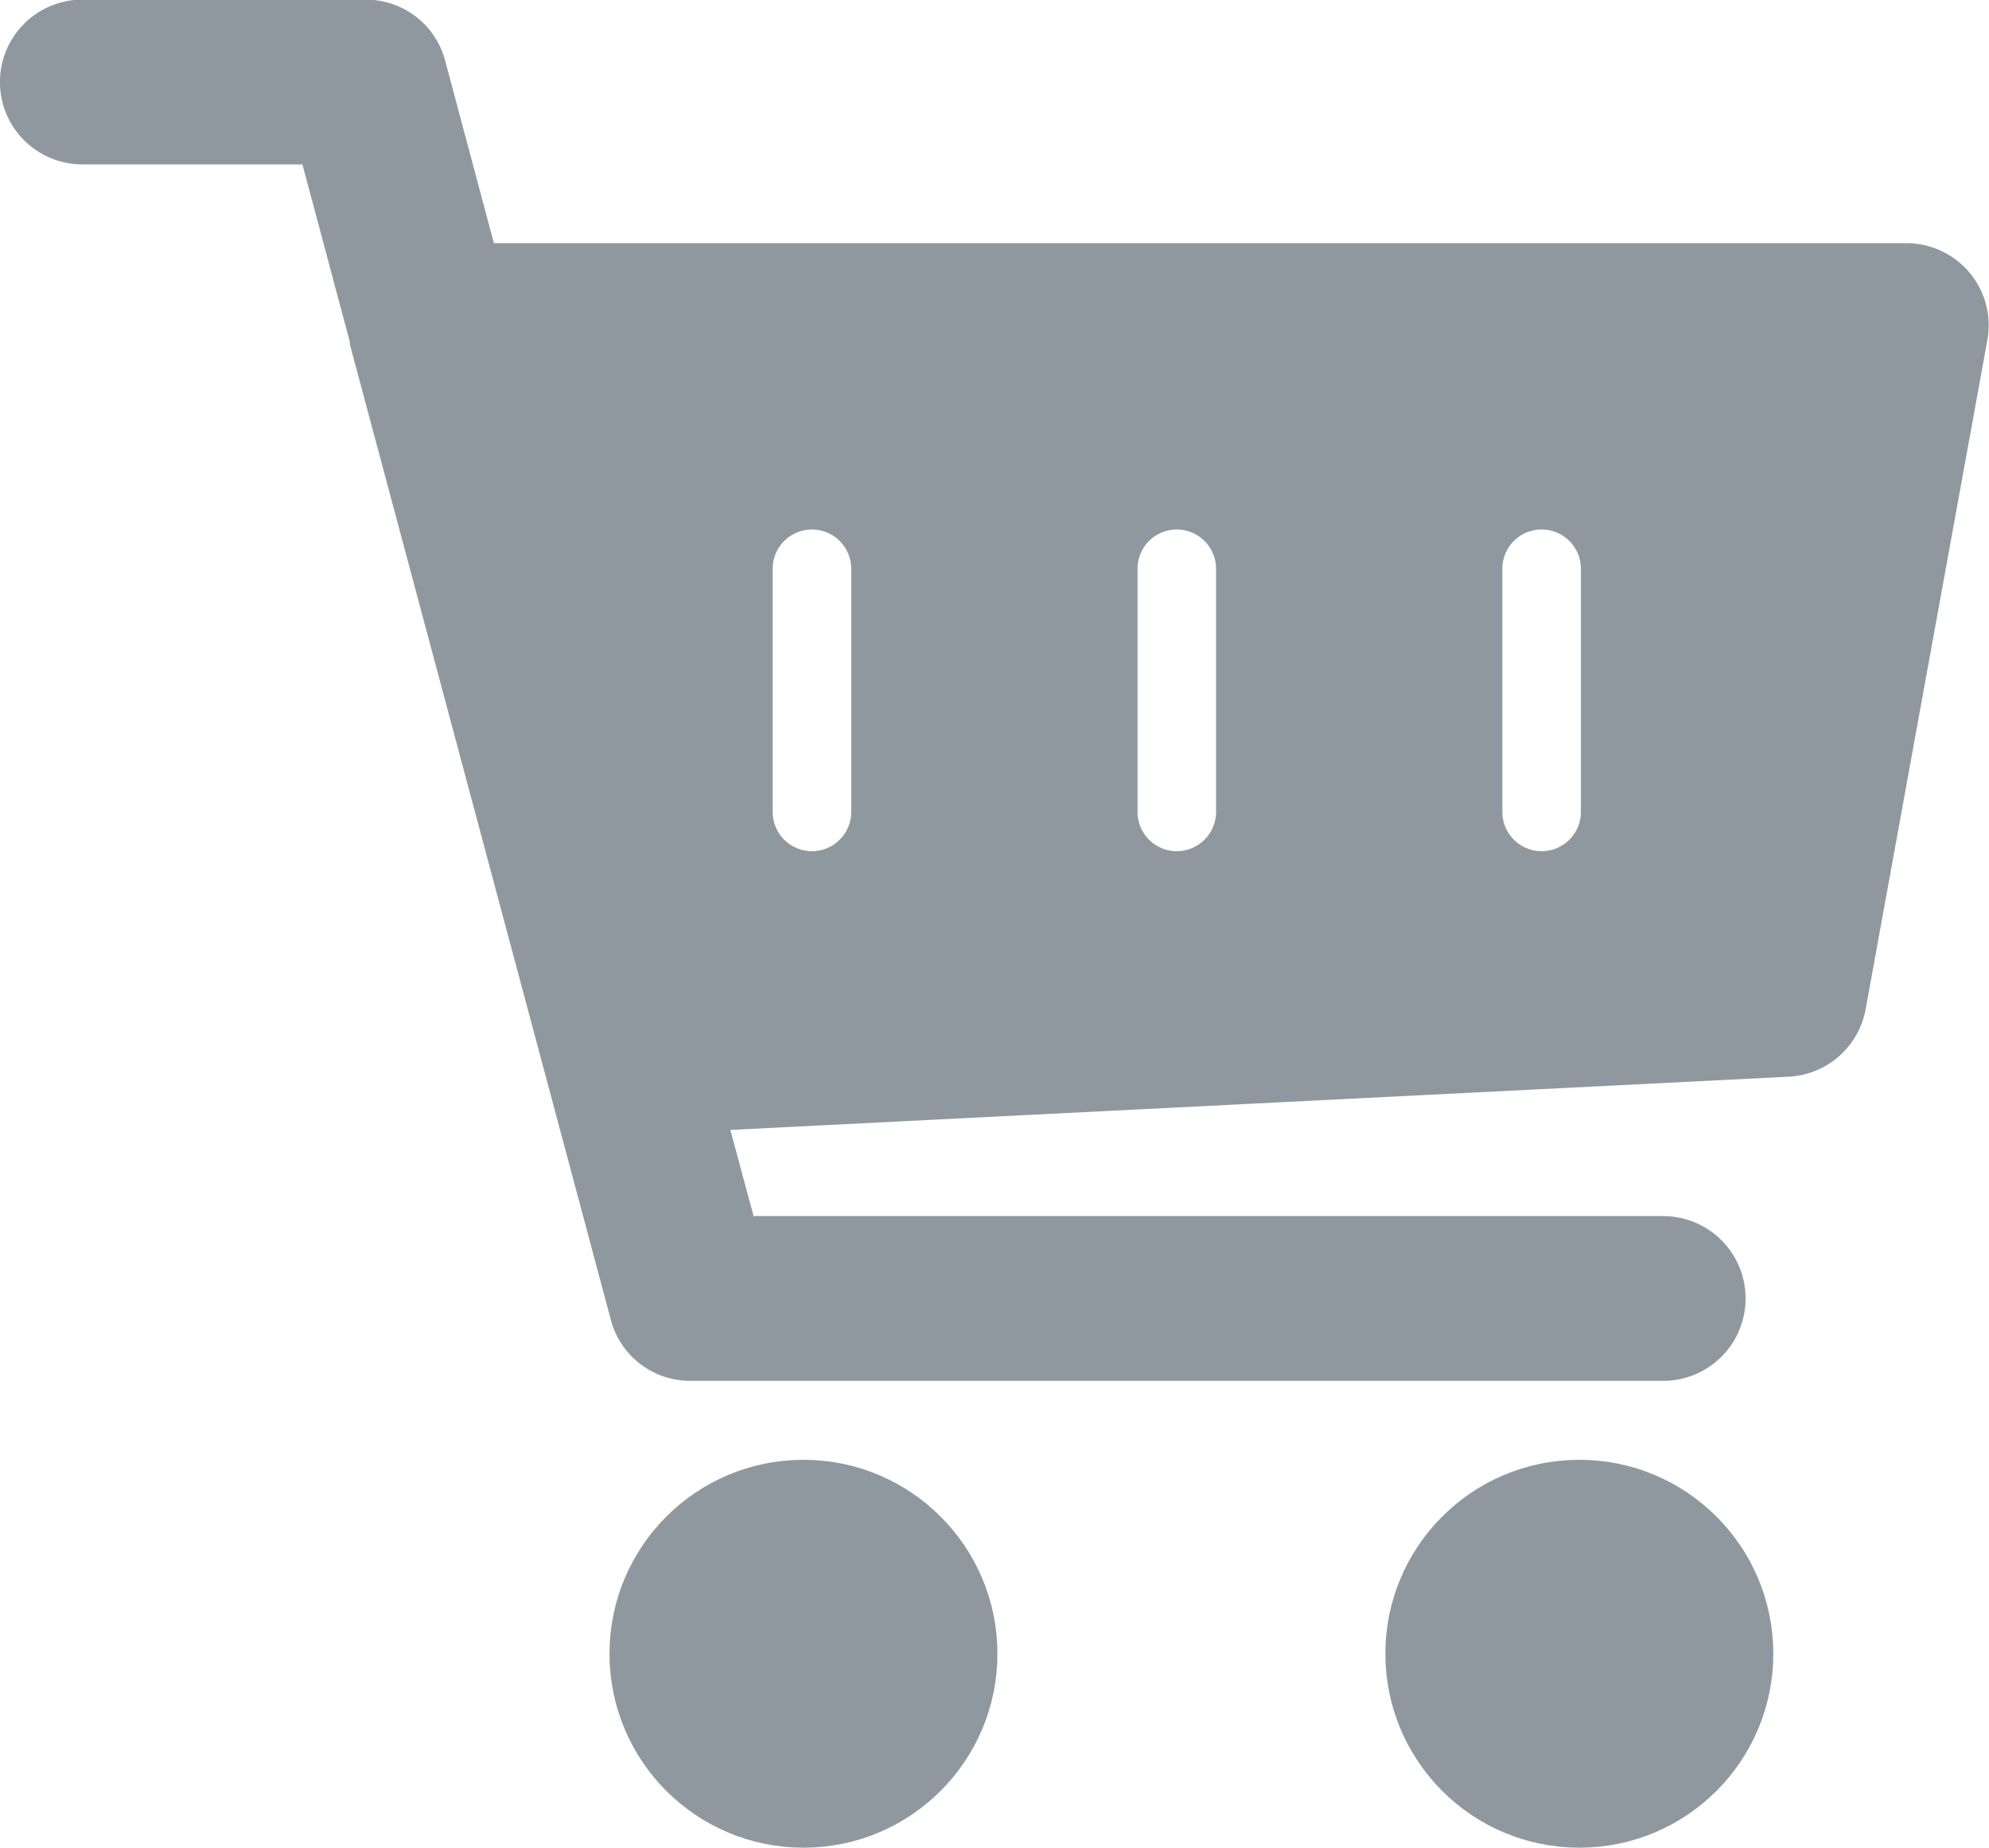 <svg xmlns="http://www.w3.org/2000/svg" width="23.072" height="21.435" viewBox="0 0 23.072 21.435">
  <g id="cart" transform="translate(0.25 0.25)">
    <g id="Group_87" data-name="Group 87">
      <g id="Group_86" data-name="Group 86">
        <path id="Path_204" data-name="Path 204" d="M22.406,19.079a.706.706,0,0,0-.542-.254H5.287l-.614-2.3A.7.7,0,0,0,3.992,16H.705a.705.705,0,0,0,0,1.411H3.45l.607,2.273a.18.18,0,0,0,0,.027l2.257,8.436s0,0,0,0L7.077,31a.7.7,0,0,0,.681.523H19.043a.705.705,0,0,0,0-1.411H8.3l-.4-1.484,12.586-.633a.707.707,0,0,0,.659-.577l1.411-7.758A.7.7,0,0,0,22.406,19.079ZM9.874,25.173a.705.705,0,0,1-1.411,0V22.352a.705.705,0,0,1,1.411,0Zm4.232,0a.705.705,0,0,1-1.411,0V22.352a.705.705,0,0,1,1.411,0Zm4.232,0a.705.705,0,0,1-1.411,0V22.352a.705.705,0,0,1,1.411,0Z" transform="translate(0 -16.004)" fill="#90989f" stroke="#90989f" stroke-width="0.5"/>
      </g>
    </g>
    <g id="Group_89" data-name="Group 89" transform="translate(7.196 17.01)">
      <g id="Group_88" data-name="Group 88" transform="translate(0 0)">
        <circle id="Ellipse_16" data-name="Ellipse 16" cx="2" cy="2" r="2" transform="translate(-0.126 -0.075)" fill="#90989f" stroke="#90989f" stroke-width="0.5"/>
      </g>
    </g>
    <g id="Group_91" data-name="Group 91" transform="translate(15.701 17.01)">
      <g id="Group_90" data-name="Group 90" transform="translate(0 0)">
        <circle id="Ellipse_17" data-name="Ellipse 17" cx="2" cy="2" r="2" transform="translate(0.369 -0.075)" fill="#90989f" stroke="#90989f" stroke-width="0.5"/>
      </g>
    </g>
  </g>
</svg>
